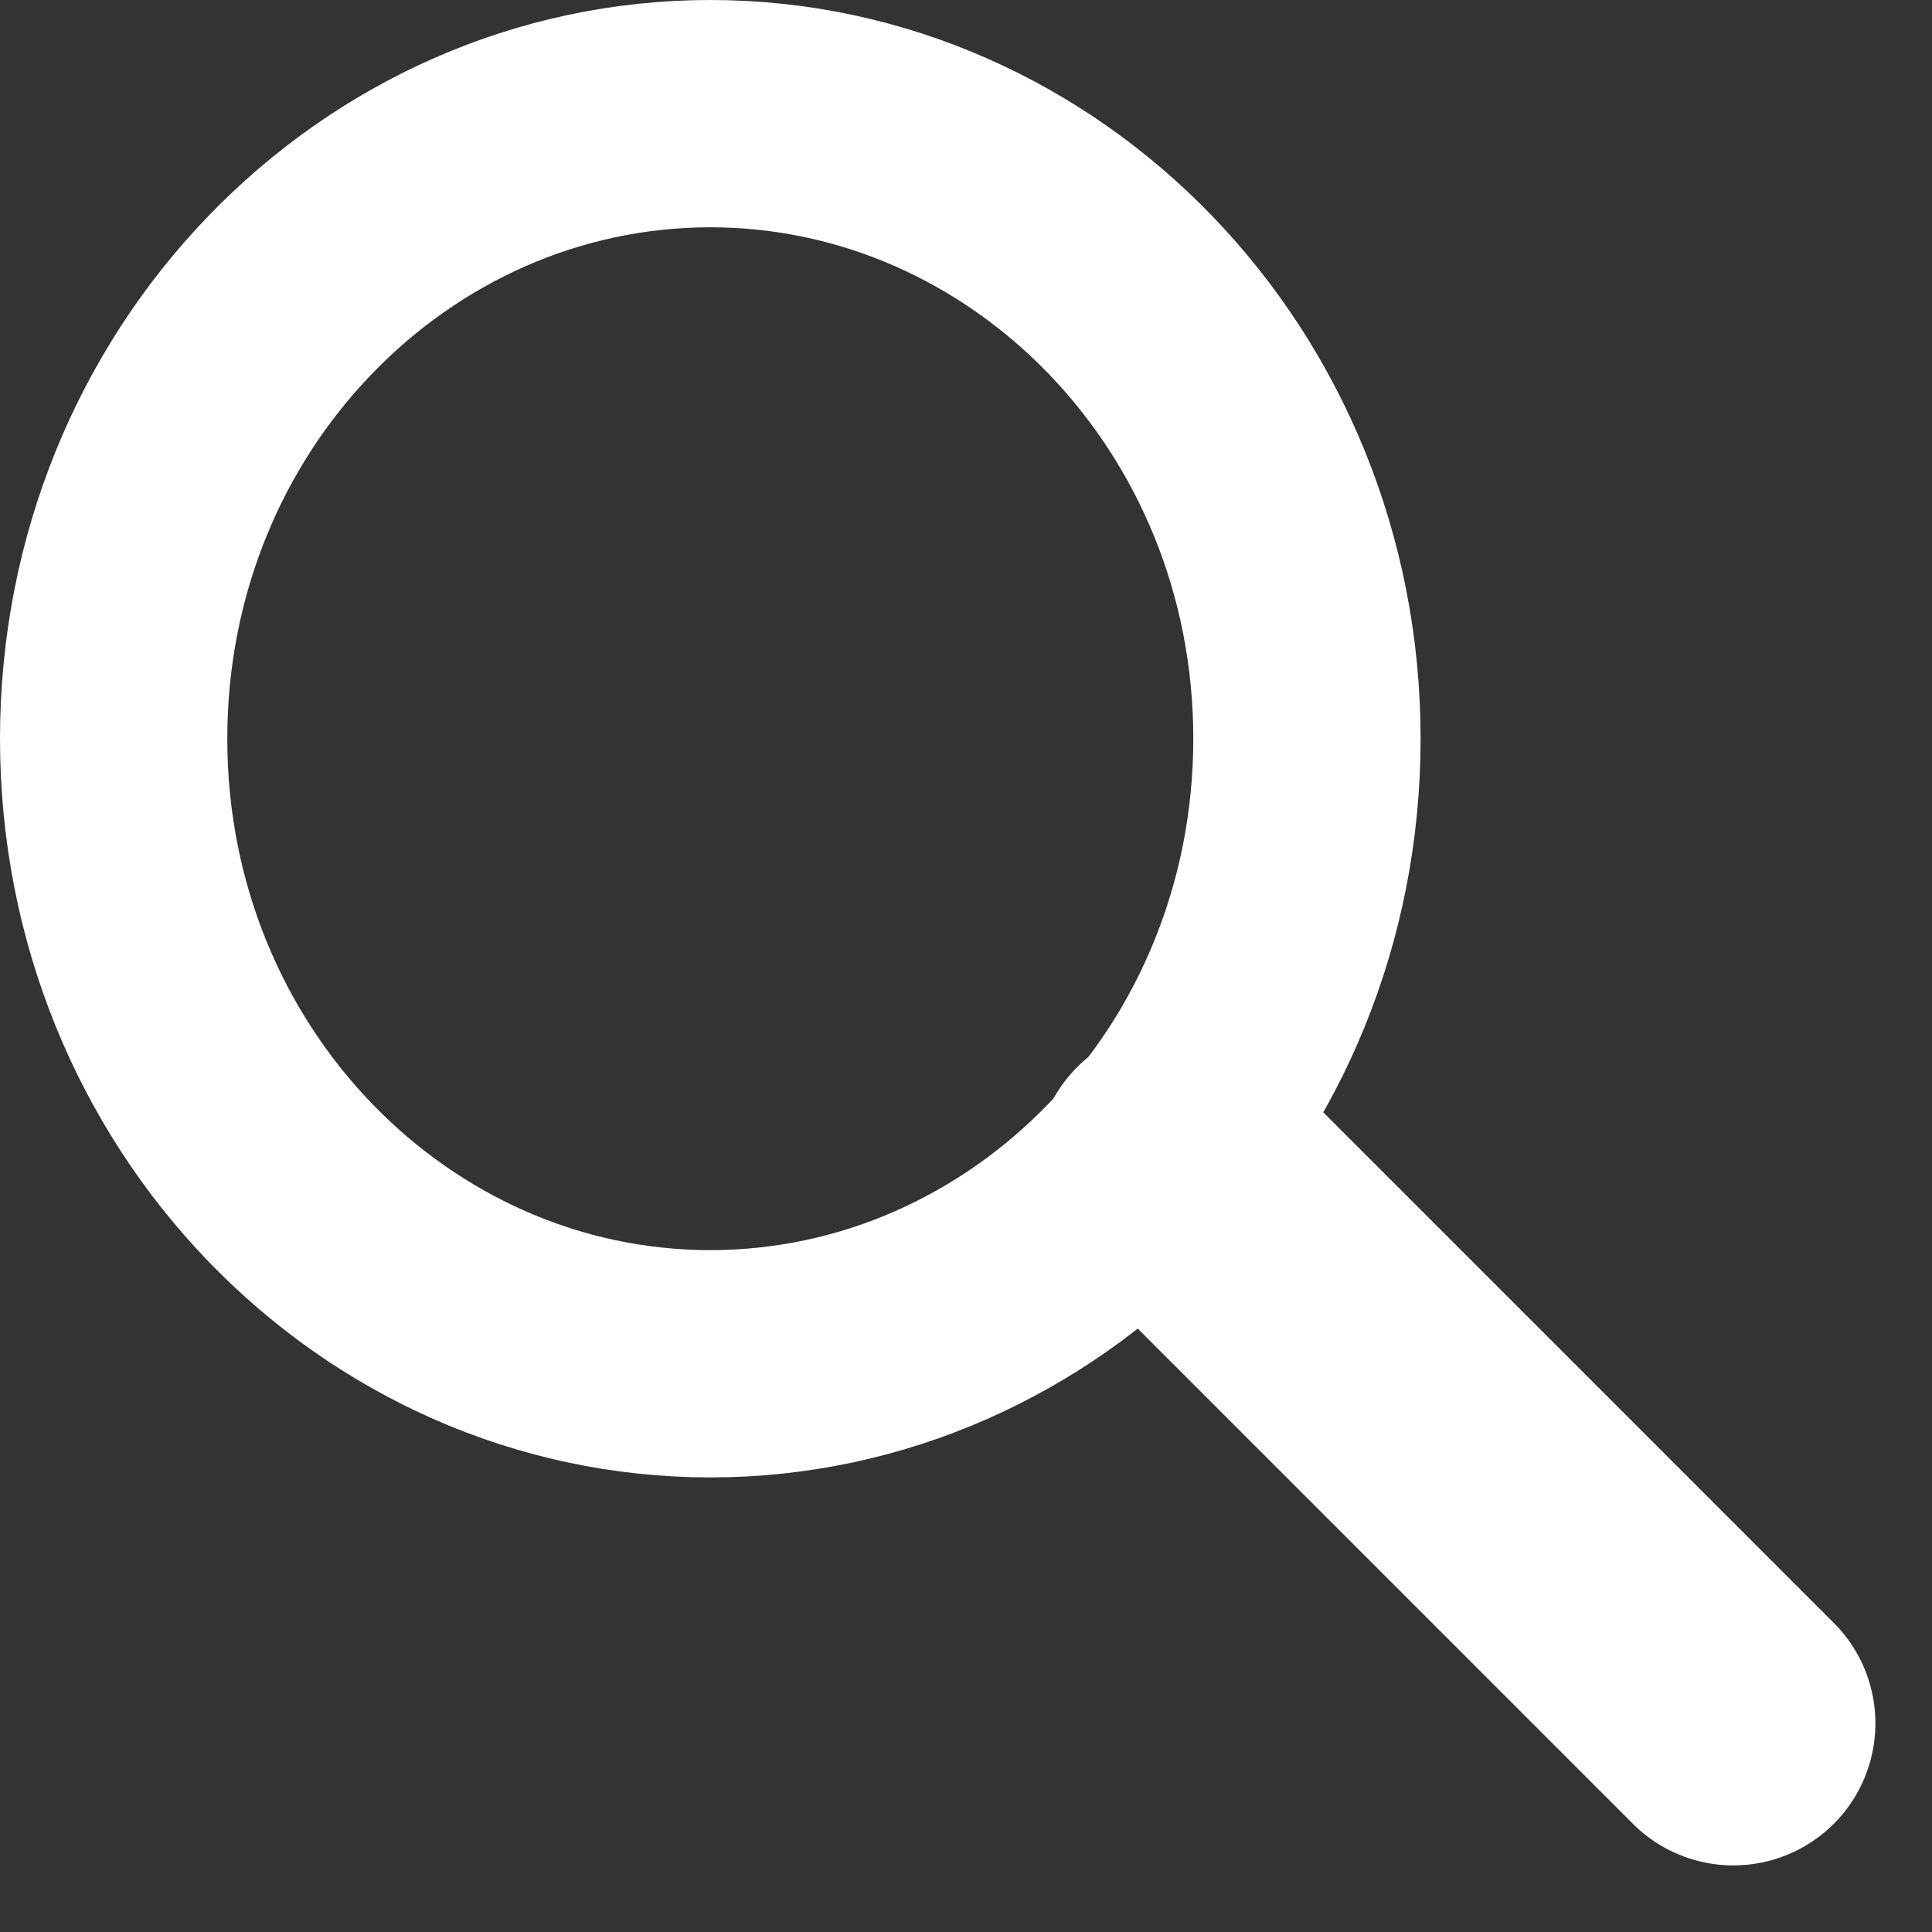 <svg width="34" height="34" viewBox="0 0 34 34" fill="none" xmlns="http://www.w3.org/2000/svg">
<rect x="0" y="0" width="34" height="34" fill="#333333" stroke="none"/>
<path d="M23 13C23 19.15 18.226 24 12.5 24C6.774 24 2 19.15 2 13C2 6.85 6.774 2 12.5 2C18.226 2 23 6.85 23 13Z" stroke="white" stroke-width="4"/>
<line x1="20.724" y1="20.547" x2="30.504" y2="30.328" stroke="white" stroke-width="5" stroke-linecap="round"/>
</svg>
